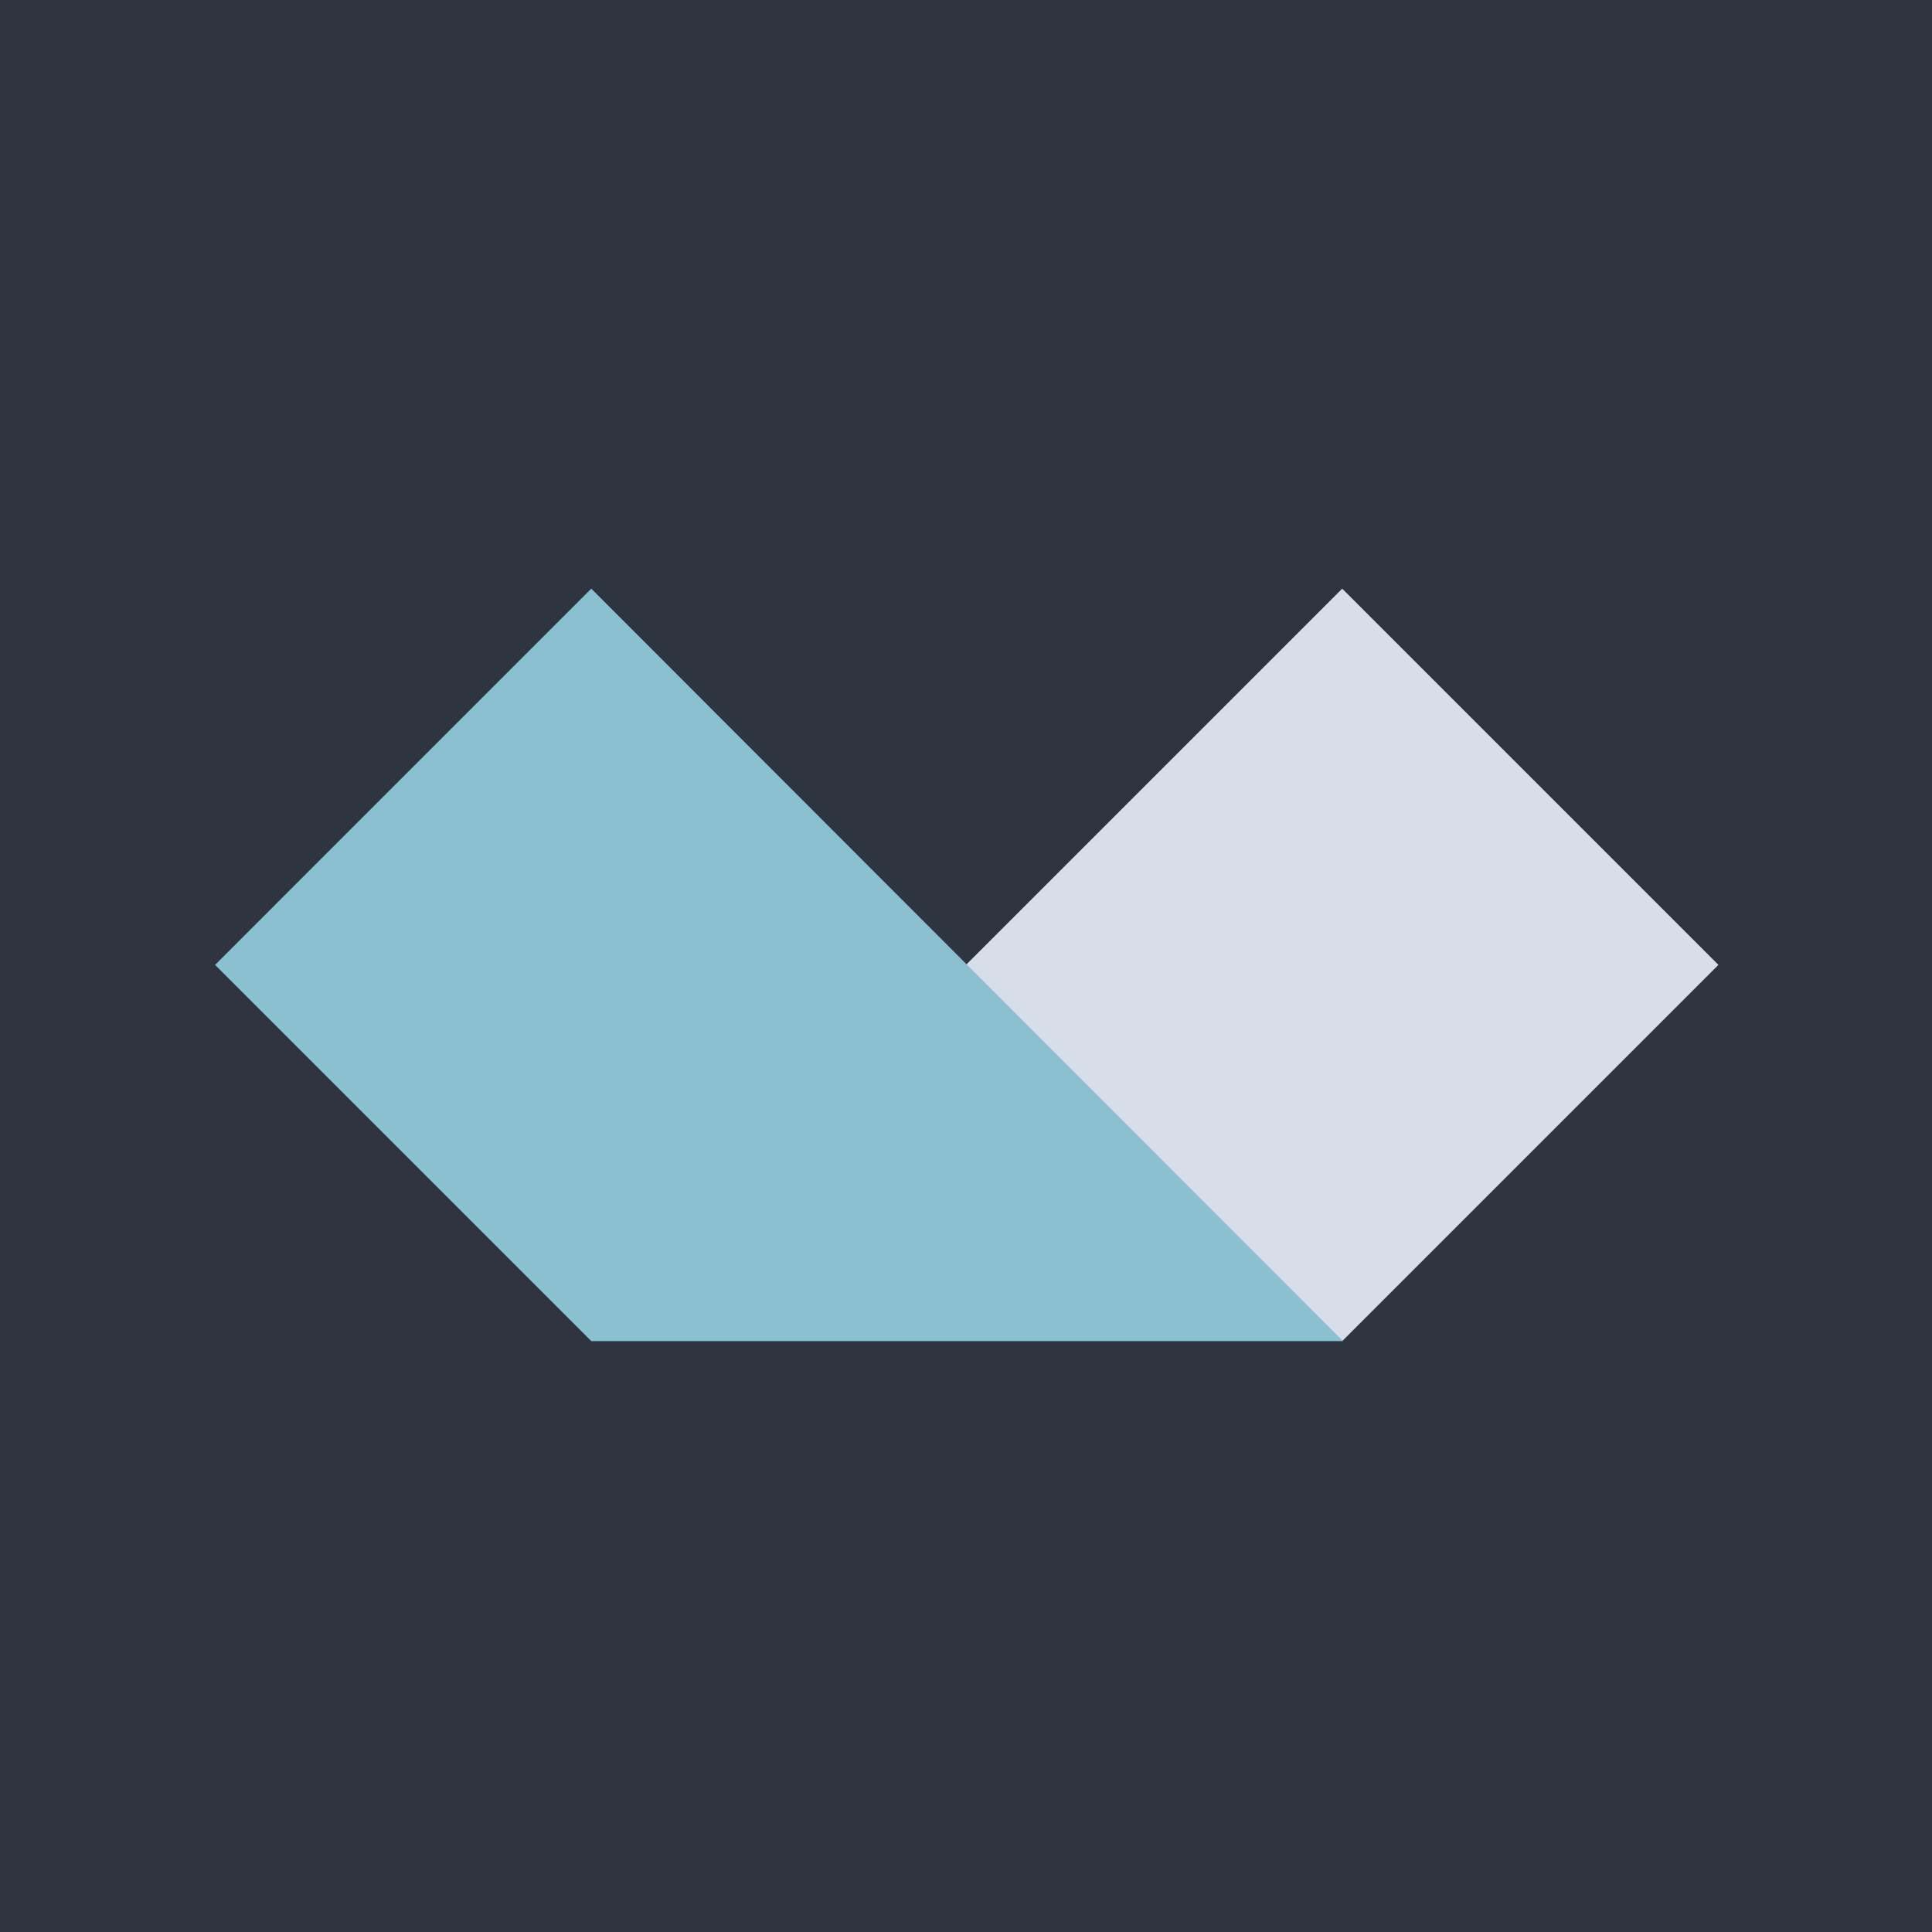 <svg viewBox="0 0 512 512" xmlns="http://www.w3.org/2000/svg">
 <clipPath id="b">
  <path d="m0 0h512v512h-512z"/>
 </clipPath>
 <rect width="512" height="512" fill="#2e3440" stroke-width="1.968"/>
 <path d="m355.7 156 99.703 99.703-99.703 99.703-99.703-99.703z" fill="#d8dee9"/>
 <path d="m156.7 156 199.21 199.41h-199.21l-99.703-99.703z" fill="#8ac0cf"/>
</svg>
